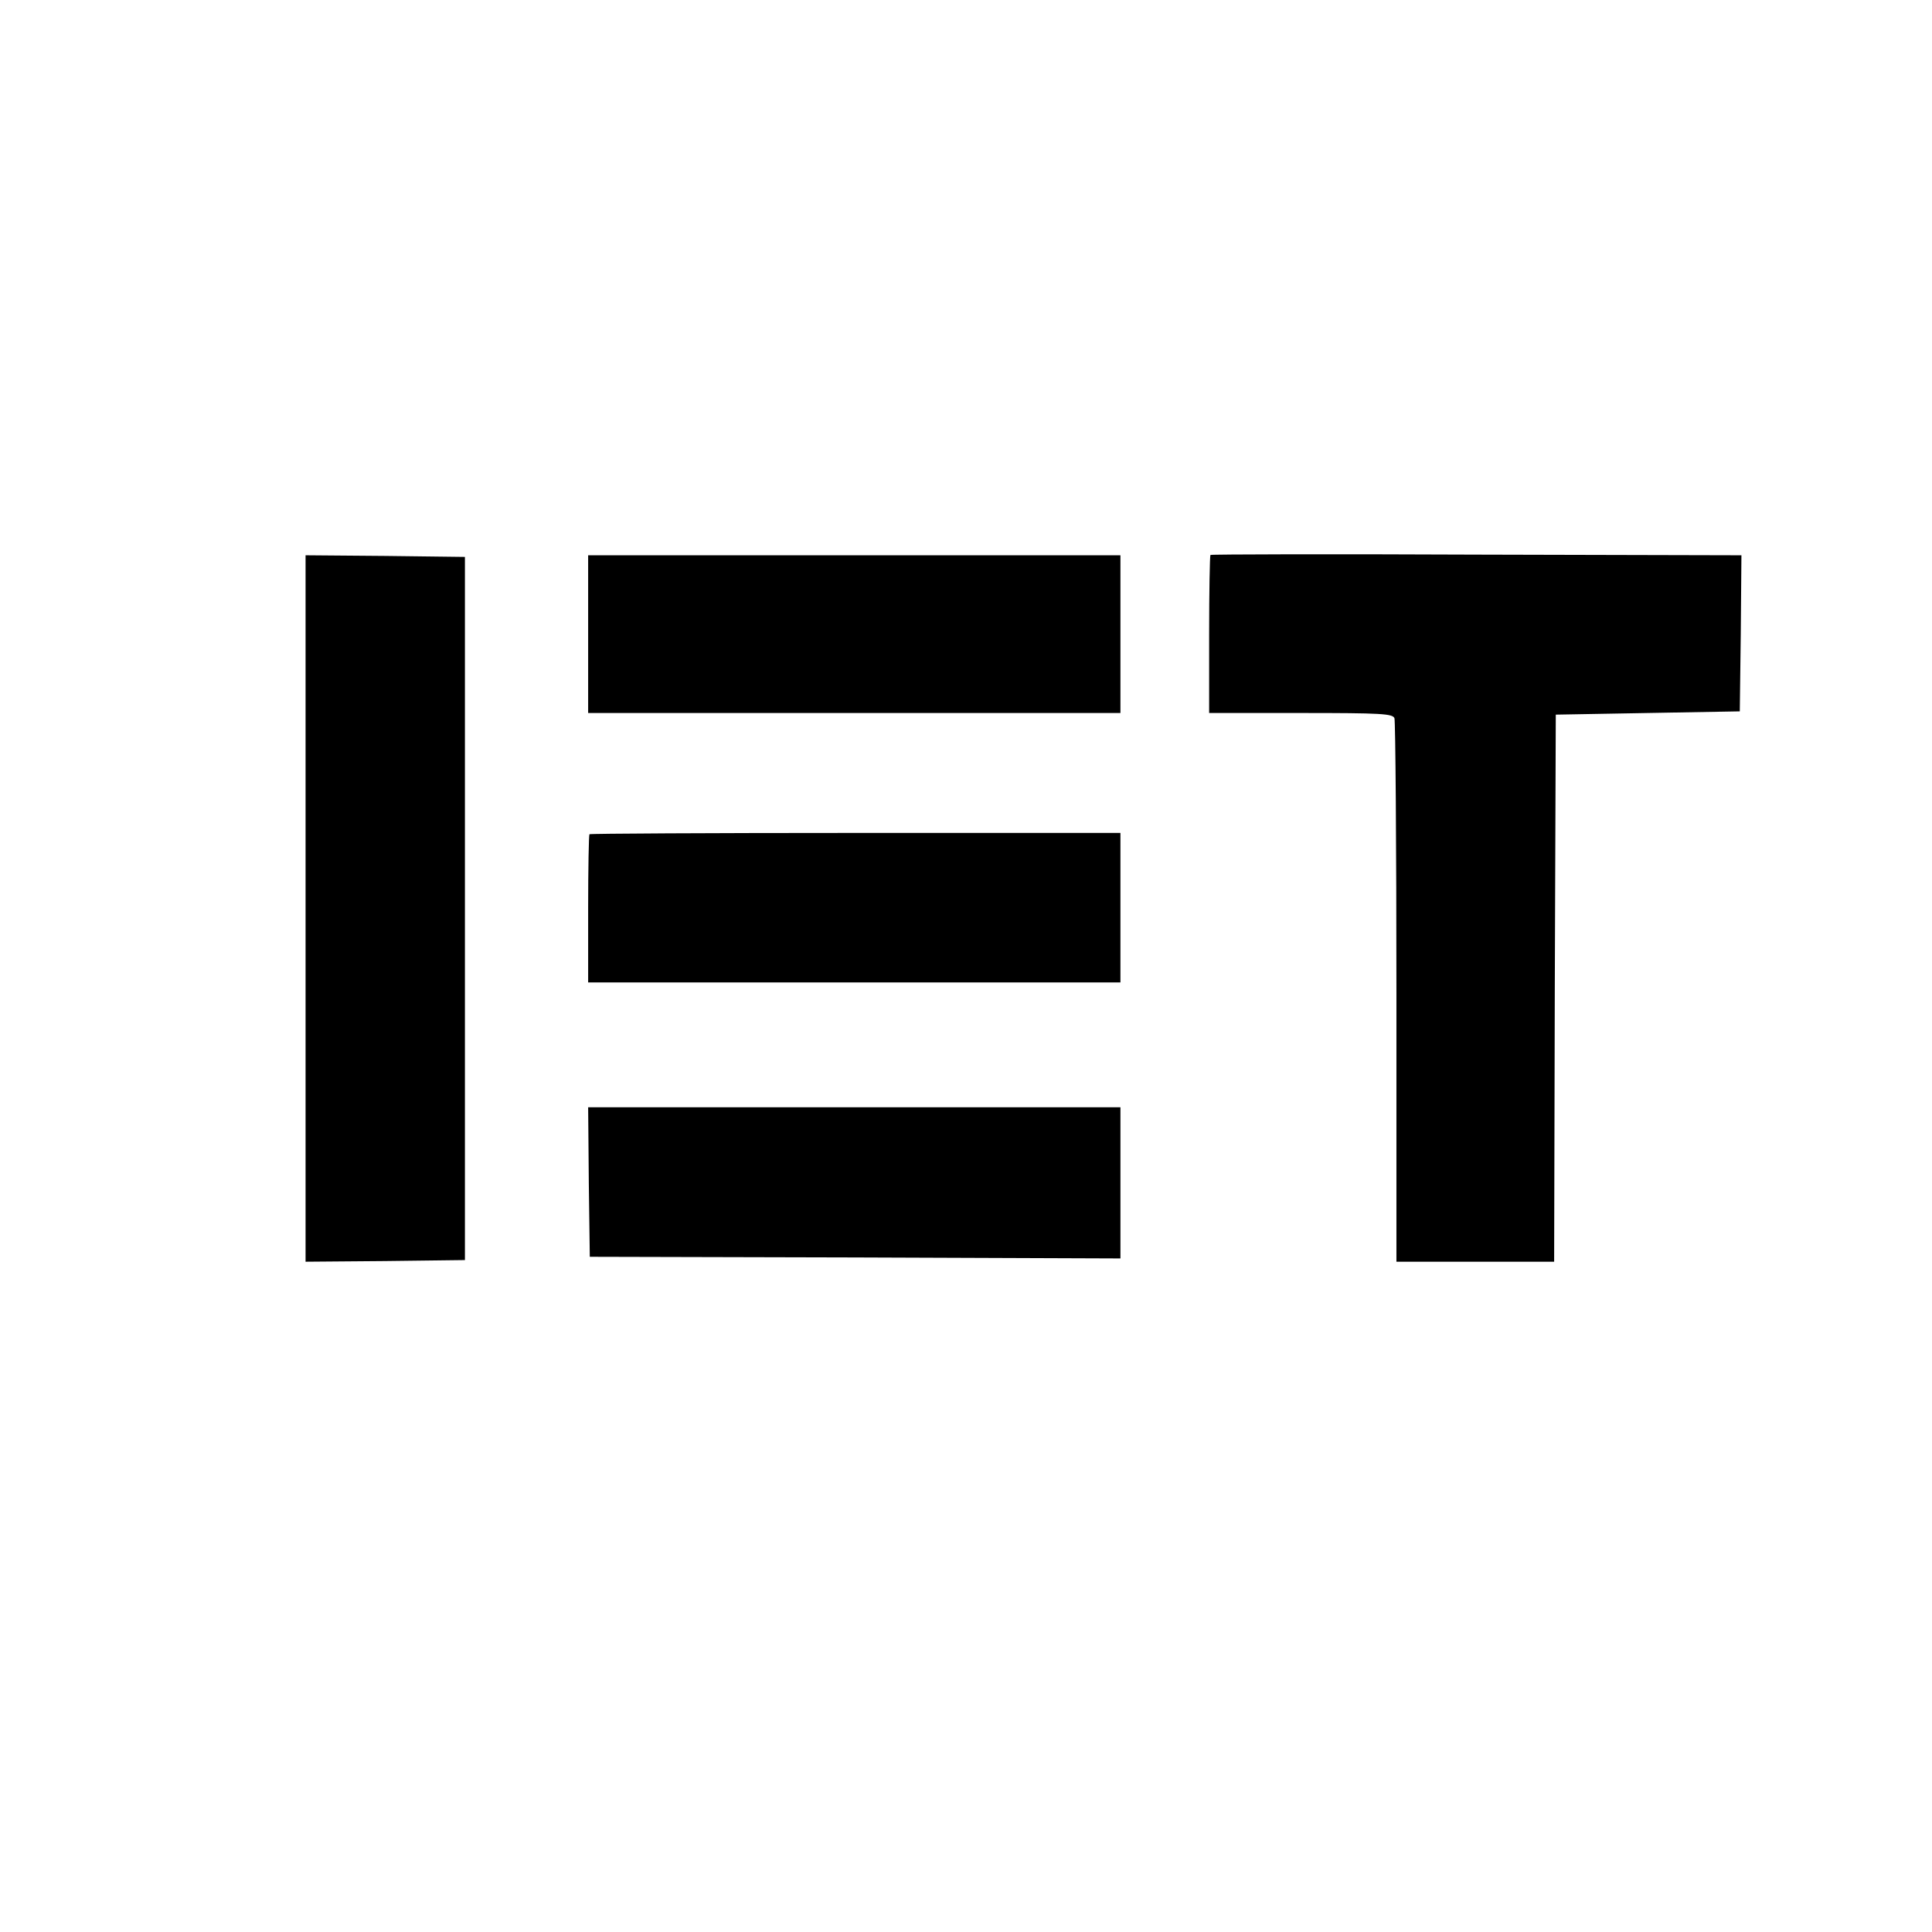 <?xml version="1.0" standalone="no"?>
<!DOCTYPE svg PUBLIC "-//W3C//DTD SVG 20010904//EN"
 "http://www.w3.org/TR/2001/REC-SVG-20010904/DTD/svg10.dtd">
<svg version="1.0" xmlns="http://www.w3.org/2000/svg"
 width="588pt" height="588pt" viewBox="0 0 588 588"
 preserveAspectRatio="xMidYMid meet">

<g transform="translate(0,588) scale(0.1,-0.1)"
fill="#000000" stroke="none">
<path d="M3684 4191 c-2 -2 -4 -112 -4 -243 l0 -238 279 0 c245 0 280 -2 285
-16 3 -9 6 -384 6 -835 l0 -819 240 0 240 0 2 833 3 832 280 5 280 5 3 237 2
238 -806 2 c-443 2 -808 1 -810 -1z"/>
<path d="M930 3115 l0 -1075 243 2 242 3 0 1070 0 1070 -242 3 -243 2 0 -1075z"/>
<path d="M1790 3950 l0 -240 810 0 810 0 0 240 0 240 -810 0 -810 0 0 -240z"/>
<path d="M1794 3341 c-2 -2 -4 -105 -4 -227 l0 -224 810 0 810 0 0 227 0 228
-806 0 c-443 0 -808 -2 -810 -4z"/>
<path d="M1792 2282 l3 -227 808 -2 807 -3 0 230 0 230 -810 0 -810 0 2 -228z"/>
</g>
</svg>
